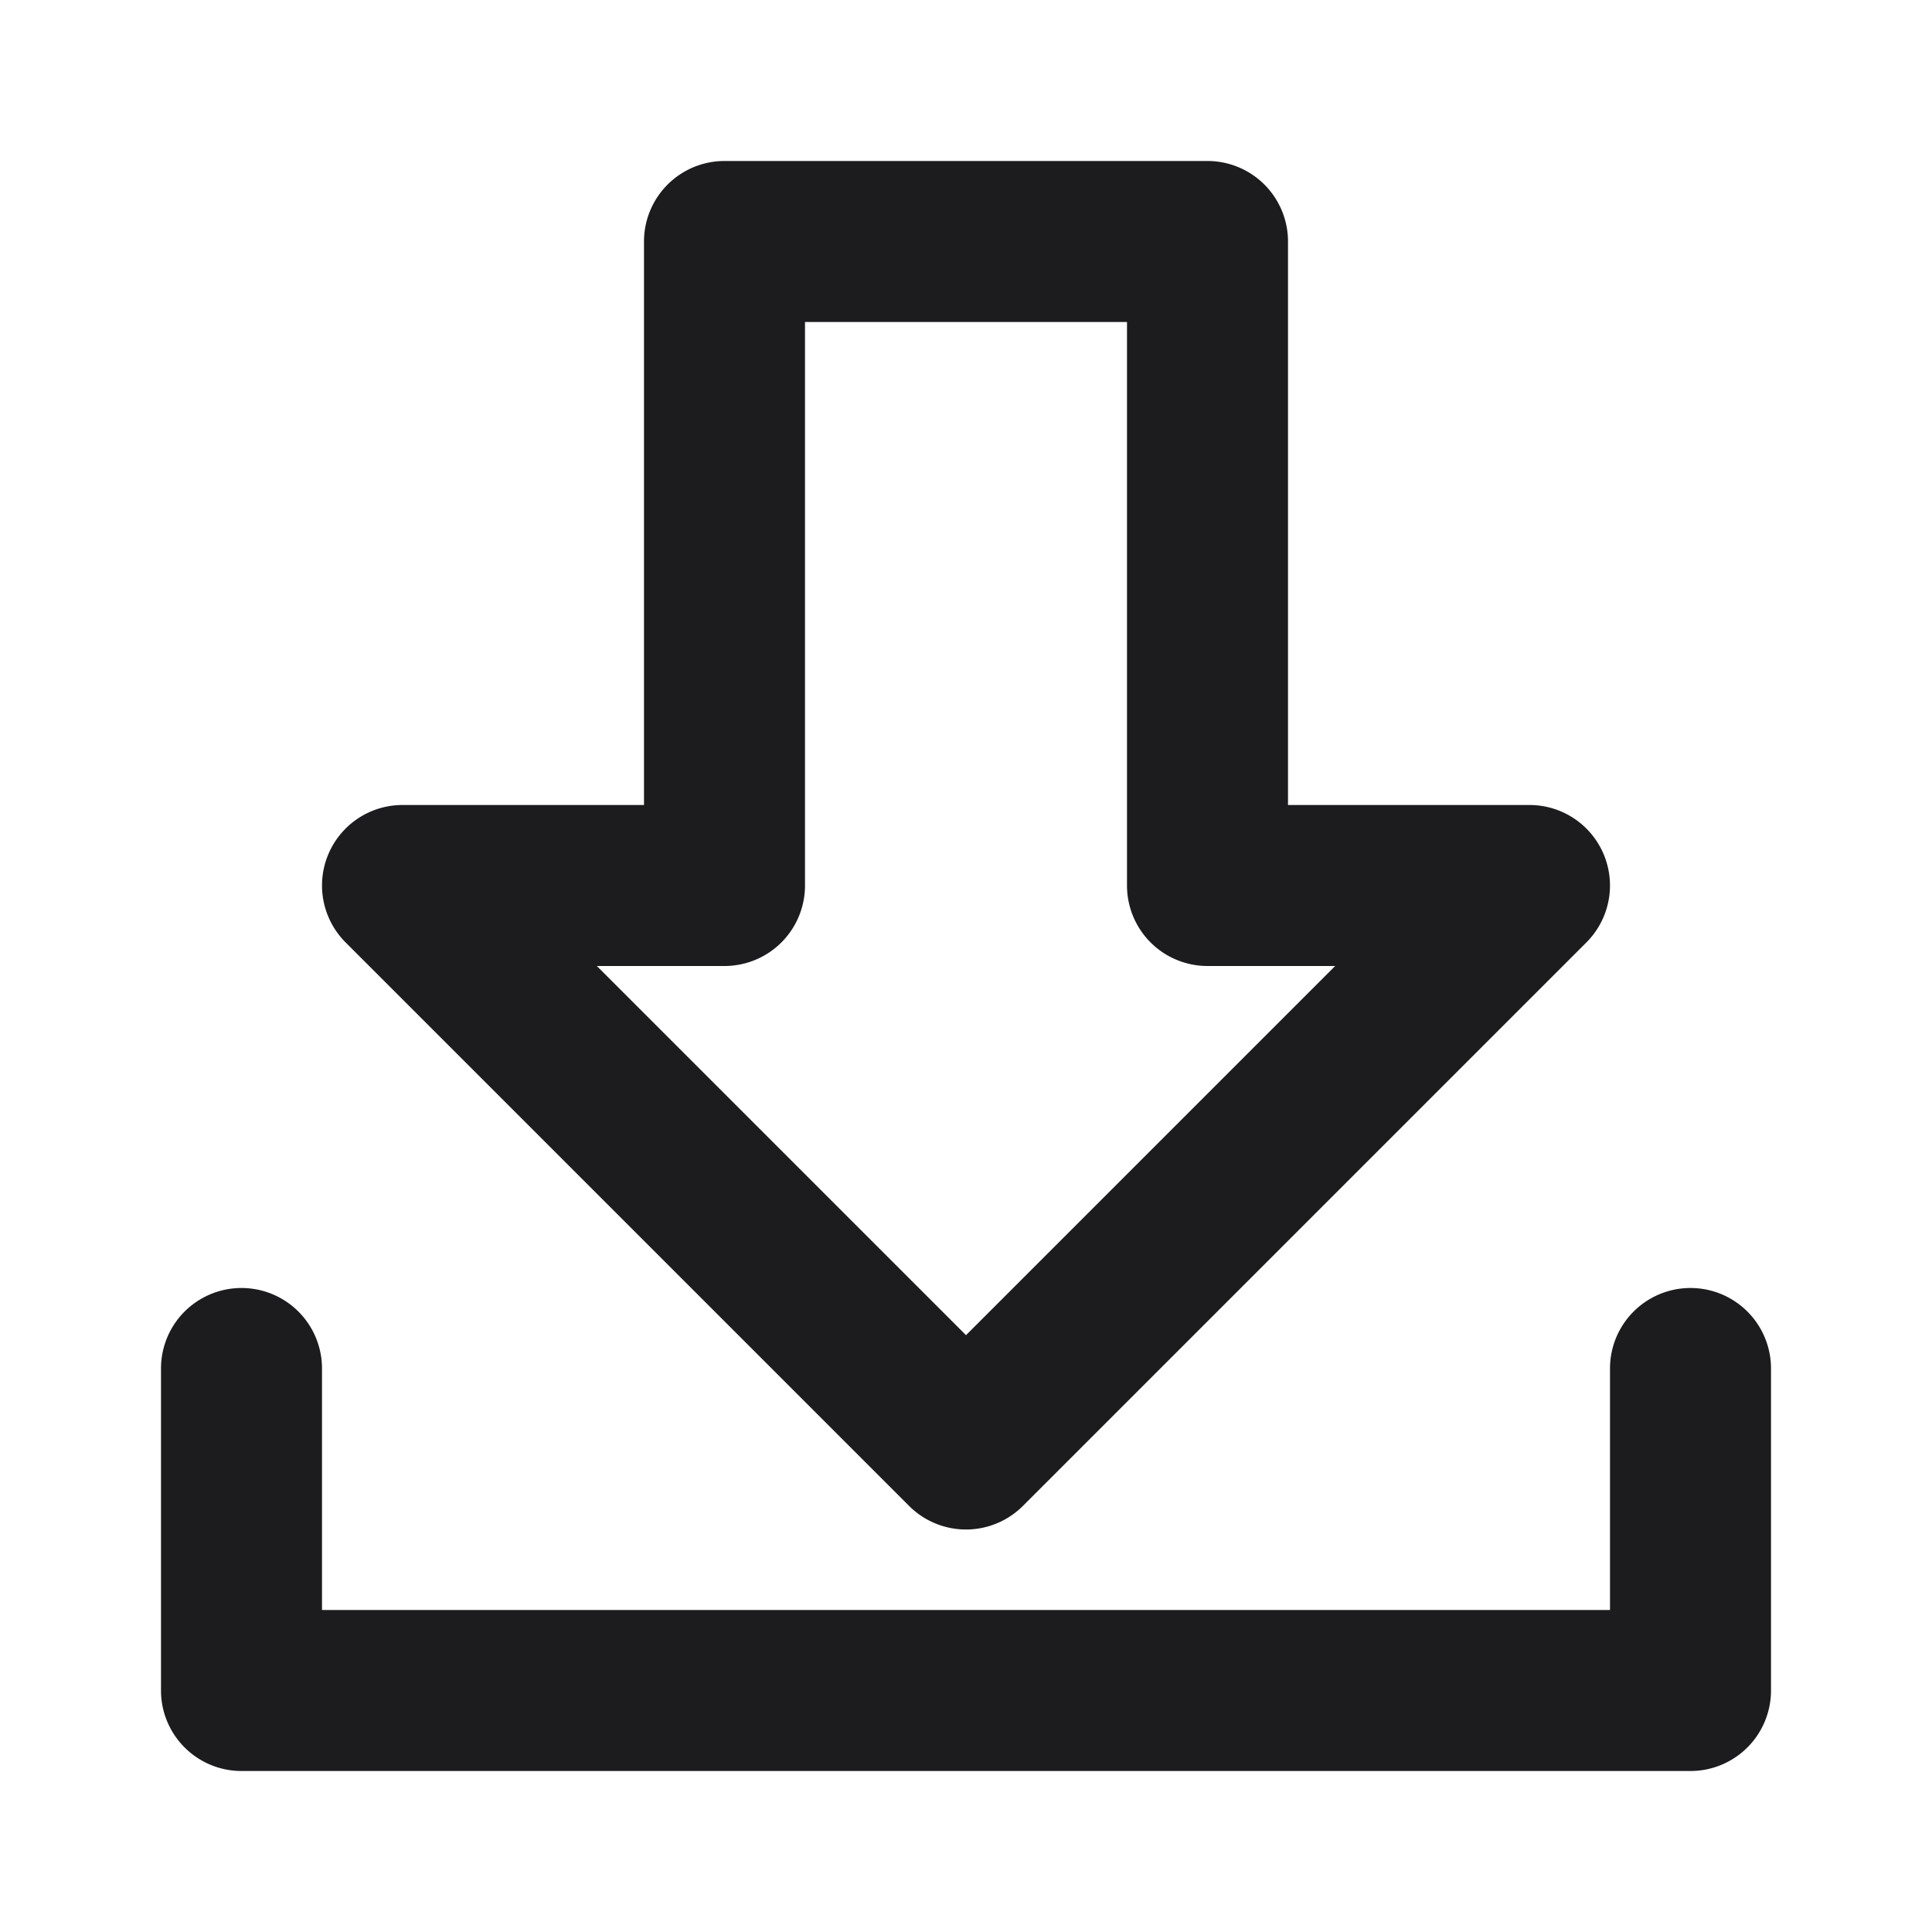 <?xml version="1.0" encoding="UTF-8" standalone="no"?>
<svg
   viewBox="0 0 24 24"
   version="1.1"
   id="svg9"
   sodipodi:docname="down-block-bracket.svg"
   inkscape:version="1.1.1 (3bf5ae0d25, 2021-09-20)"
   xmlns:inkscape="http://www.inkscape.org/namespaces/inkscape"
   xmlns:sodipodi="http://sodipodi.sourceforge.net/DTD/sodipodi-0.dtd"
   xmlns="http://www.w3.org/2000/svg"
   xmlns:svg="http://www.w3.org/2000/svg">
  <defs
     id="defs13" />
  <sodipodi:namedview
     id="namedview11"
     pagecolor="#ffffff"
     bordercolor="#666666"
     borderopacity="1.0"
     inkscape:pageshadow="2"
     inkscape:pageopacity="0.0"
     inkscape:pagecheckerboard="0"
     showgrid="false"
     inkscape:zoom="36.375"
     inkscape:cx="12"
     inkscape:cy="11.986254"
     inkscape:window-width="3840"
     inkscape:window-height="2066"
     inkscape:window-x="-11"
     inkscape:window-y="-11"
     inkscape:window-maximized="1"
     inkscape:current-layer="svg9" />
  <title
     id="title2">Artboard-143</title>
  <g
     id="Download-3"
     data-name="Download">
    <path
       d="M21,22H3a1,1,0,0,1-1-1V17a1,1,0,0,1,2,0v3H20V17a1,1,0,0,1,2,0v4A1,1,0,0,1,21,22Z"
       style="fill:#1c1b1e"
       id="path4" />
    <path
       d="M12,19a1,1,0,0,1-.707-.293l-7-7A1,1,0,0,1,5,10H8V3A1,1,0,0,1,9,2h6a1,1,0,0,1,1,1v7h3a1,1,0,0,1,.707,1.707l-7,7A1,1,0,0,1,12,19ZM7.414,12,12,16.586,16.586,12H15a1,1,0,0,1-1-1V4H10v7a1,1,0,0,1-1,1Z"
       style="fill:#1c1b1e"
       id="path6" />
  </g>
</svg>
